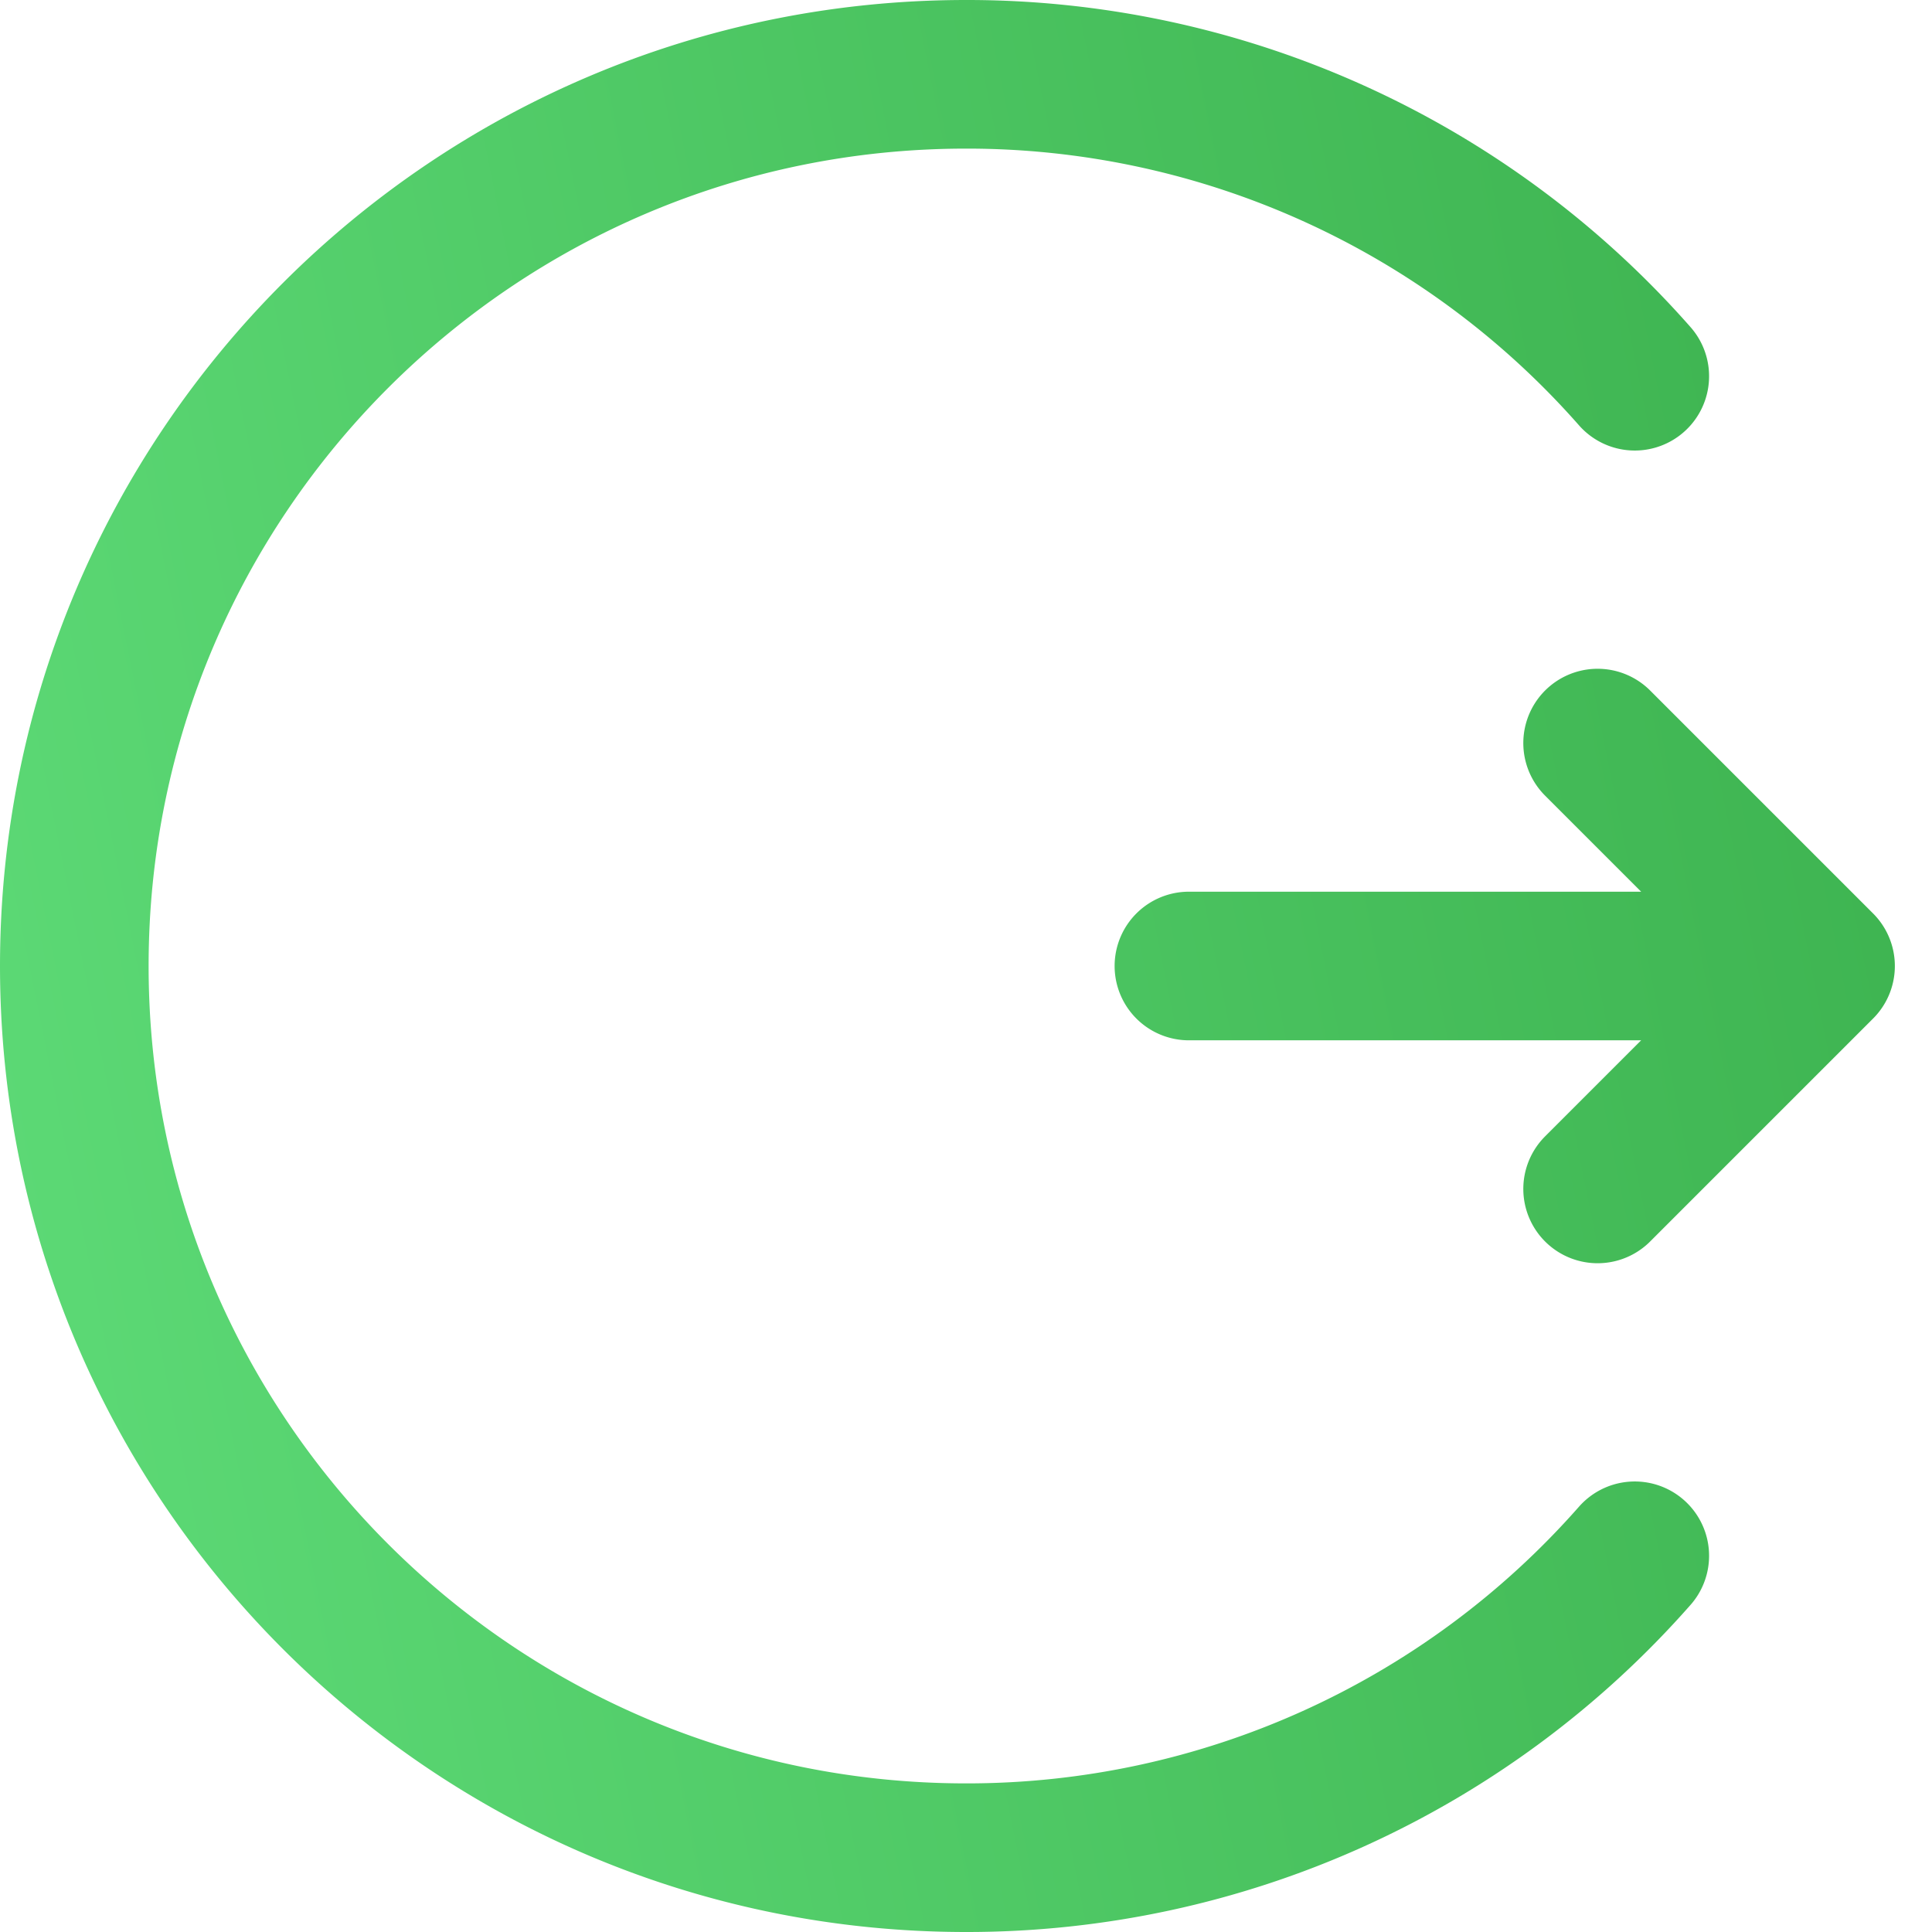 <svg width="26" height="26" viewBox="0 0 26 26" fill="none" xmlns="http://www.w3.org/2000/svg"><path d="M22 5.063A11.971 11.971 0 0 0 13 1C6.373 1 1 6.373 1 13s5.373 12 12 12a11.97 11.97 0 0 0 9-4.063M16 13h8.5m0 0l-3-3m3 3l-3 3" stroke="url(#a)" stroke-width="2" stroke-linecap="round"/><defs><linearGradient id="a" x1="22.589" y1="-26.6" x2="-19.332" y2="-18.163" gradientUnits="userSpaceOnUse"><stop stop-color="#39AE4B"/><stop offset="1" stop-color="#6AEA86"/></linearGradient></defs></svg>